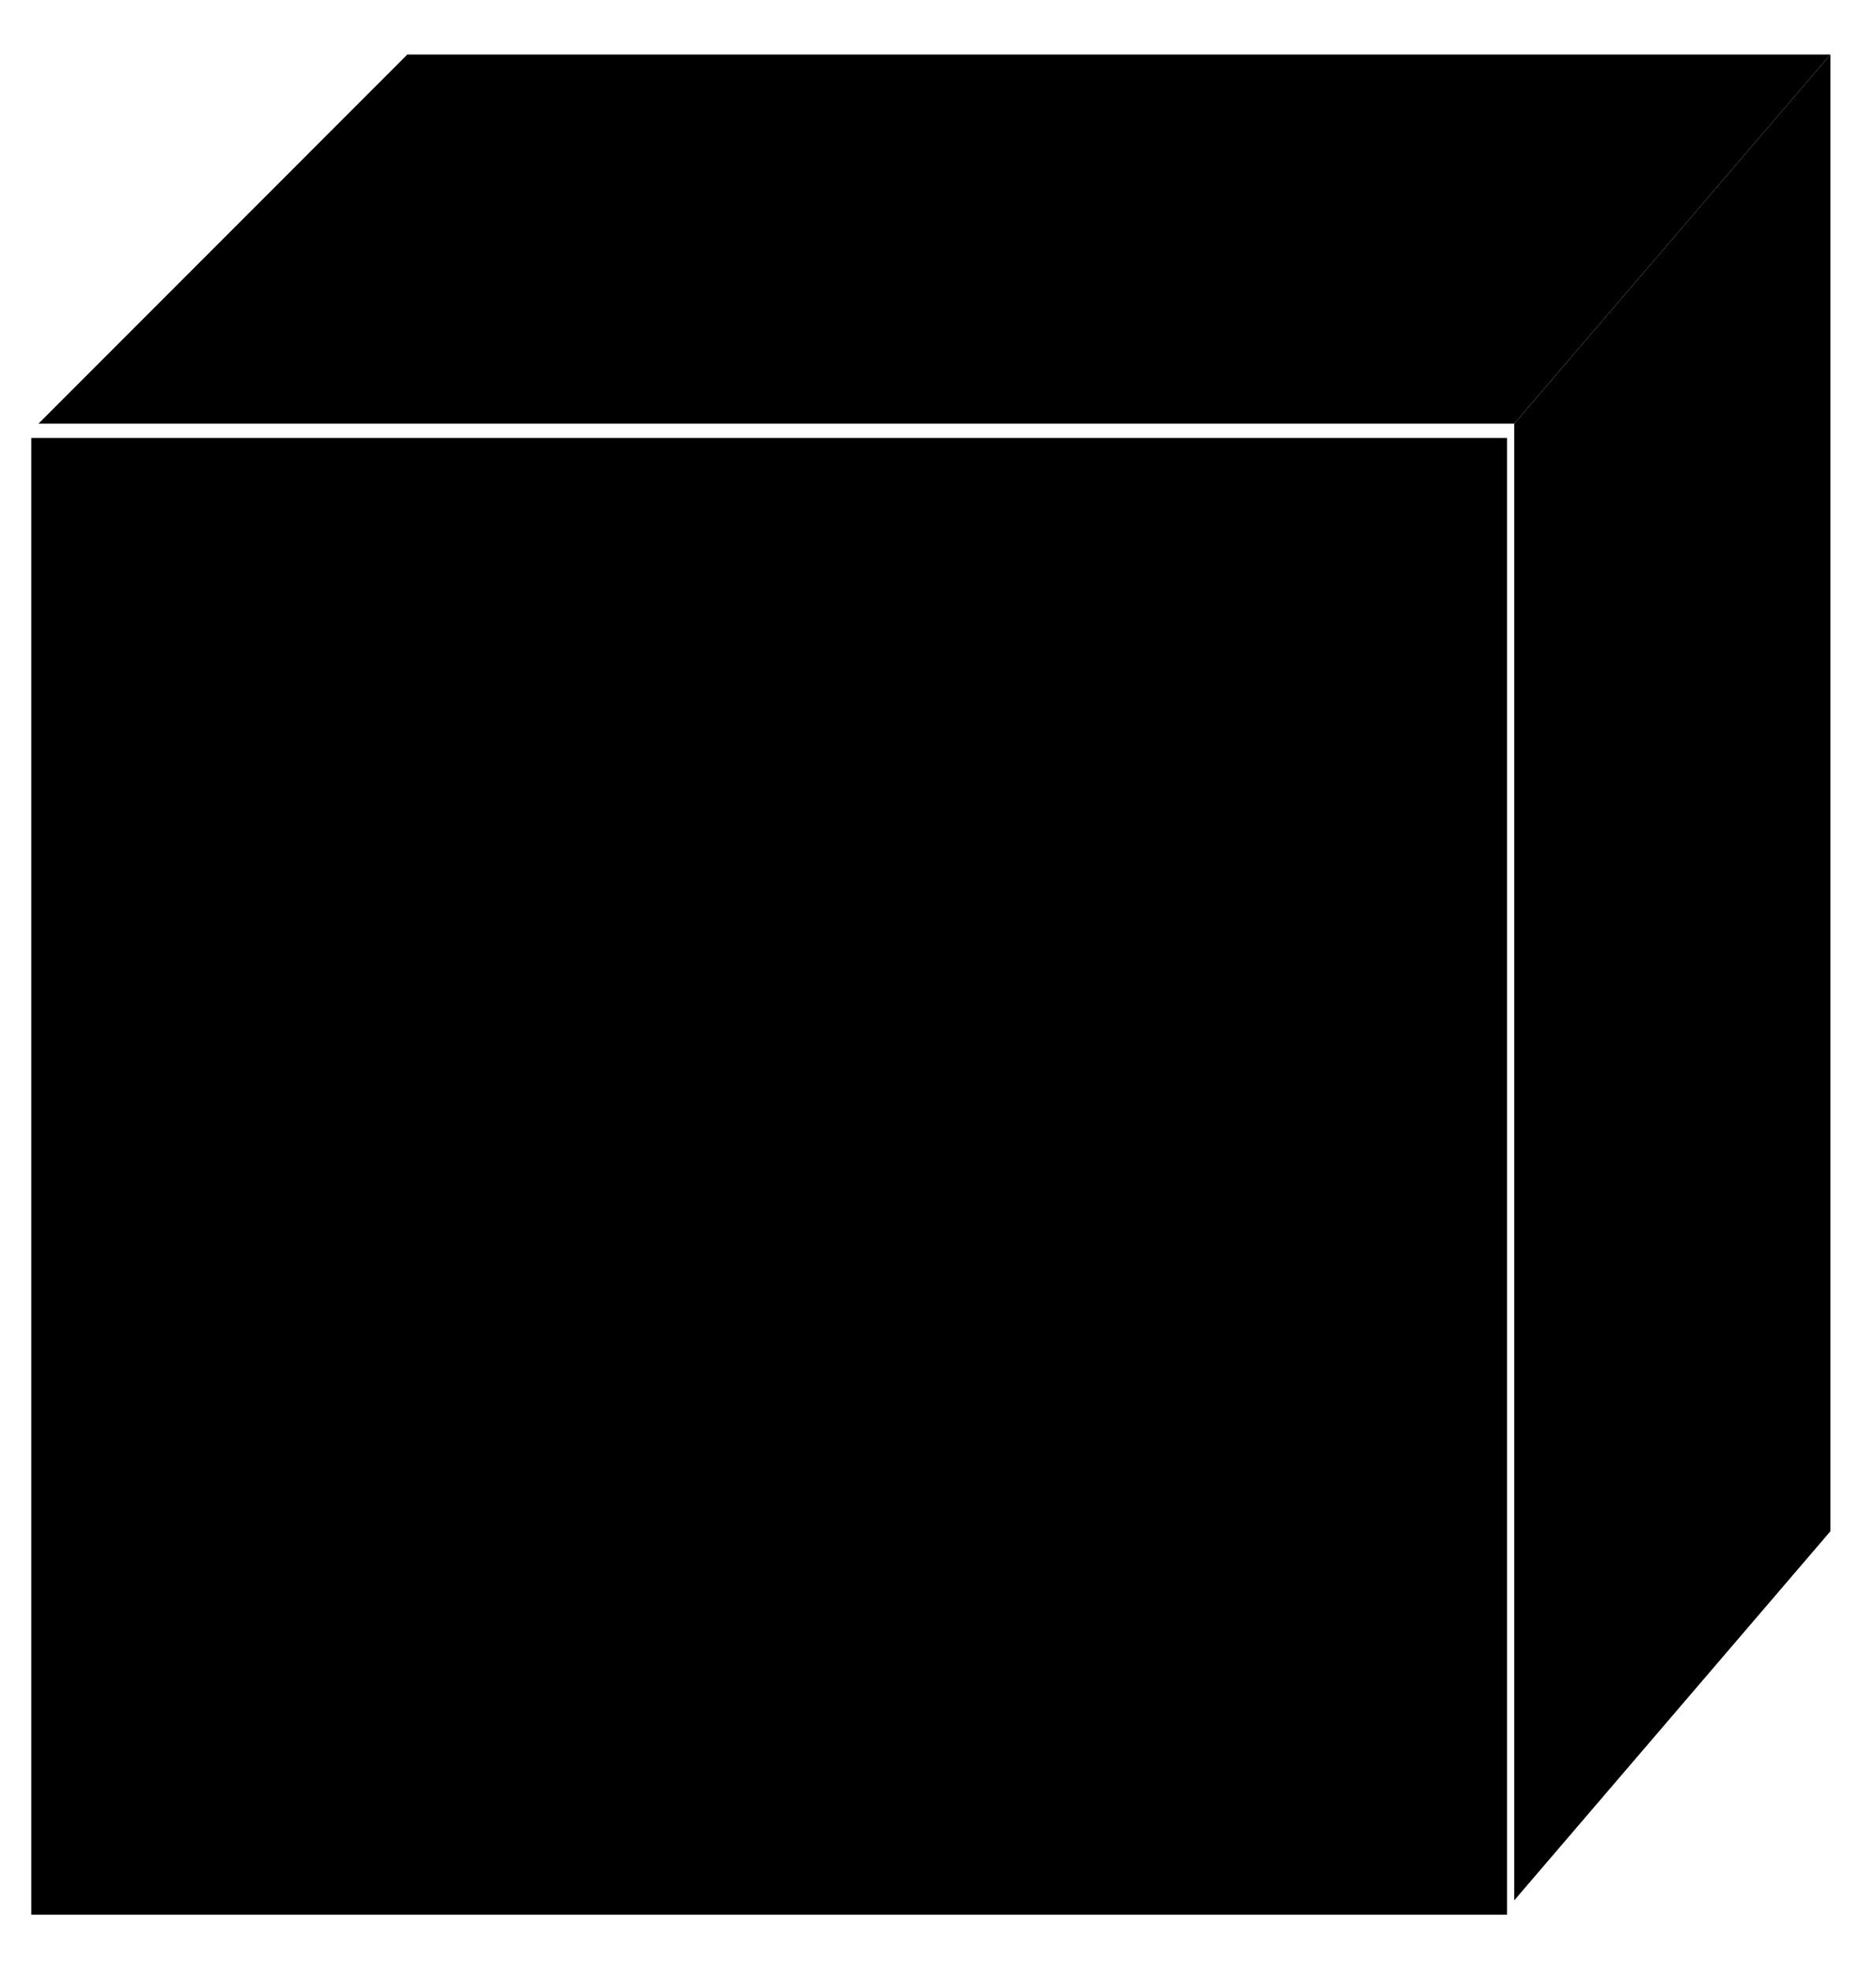 <svg viewBox="0 0 60 63" xmlns="http://www.w3.org/2000/svg" focusable="false" aria-hidden="true">
<path d="M48.2 14H1V61.2H48.2V14Z" stroke-width="1.686" stroke-linejoin="round"/>
<path d="M13.028 1.743L1.229 13.543H48.428L58.543 1.743H13.028Z" stroke-width="1.686" stroke-linejoin="round"/>
<path d="M58.543 1.743L48.429 13.543V60.743L58.543 48.943V1.743Z" stroke-width="1.686" stroke-linejoin="round"/>
<g>
<path d="M24.561 47.224C23.625 47.224 22.752 47.062 21.942 46.738C21.15 46.396 20.457 45.928 19.863 45.334C19.287 44.74 18.828 44.038 18.486 43.228C18.162 42.418 18 41.527 18 40.555C18 40.069 18.063 39.529 18.189 38.935C18.333 38.323 18.54 37.657 18.81 36.937C19.098 36.217 19.44 35.461 19.836 34.669C20.232 33.859 20.691 33.022 21.213 32.158L23.67 28H26.505L26.613 28.27L23.643 33.265C23.103 34.183 22.617 35.056 22.185 35.884C21.771 36.712 21.42 37.495 21.132 38.233C20.844 38.953 20.628 39.61 20.484 40.204L19.836 37.423C20.178 36.865 20.547 36.379 20.943 35.965C21.339 35.533 21.762 35.173 22.212 34.885C22.68 34.597 23.166 34.381 23.67 34.237C24.174 34.093 24.696 34.021 25.236 34.021C26.28 34.021 27.234 34.309 28.098 34.885C28.98 35.443 29.682 36.19 30.204 37.126C30.744 38.062 31.014 39.088 31.014 40.204C31.014 41.554 30.735 42.76 30.177 43.822C29.637 44.866 28.881 45.694 27.909 46.306C26.937 46.918 25.821 47.224 24.561 47.224ZM24.561 44.524C25.263 44.524 25.884 44.362 26.424 44.038C26.982 43.696 27.414 43.228 27.72 42.634C28.044 42.022 28.206 41.329 28.206 40.555C28.206 39.889 28.044 39.268 27.72 38.692C27.396 38.098 26.964 37.621 26.424 37.261C25.884 36.901 25.281 36.721 24.615 36.721C23.877 36.721 23.22 36.892 22.644 37.234C22.068 37.576 21.618 38.035 21.294 38.611C20.97 39.187 20.808 39.826 20.808 40.528C20.808 41.284 20.97 41.968 21.294 42.58C21.618 43.174 22.059 43.651 22.617 44.011C23.175 44.353 23.823 44.524 24.561 44.524Z" />
</g>
</svg>
